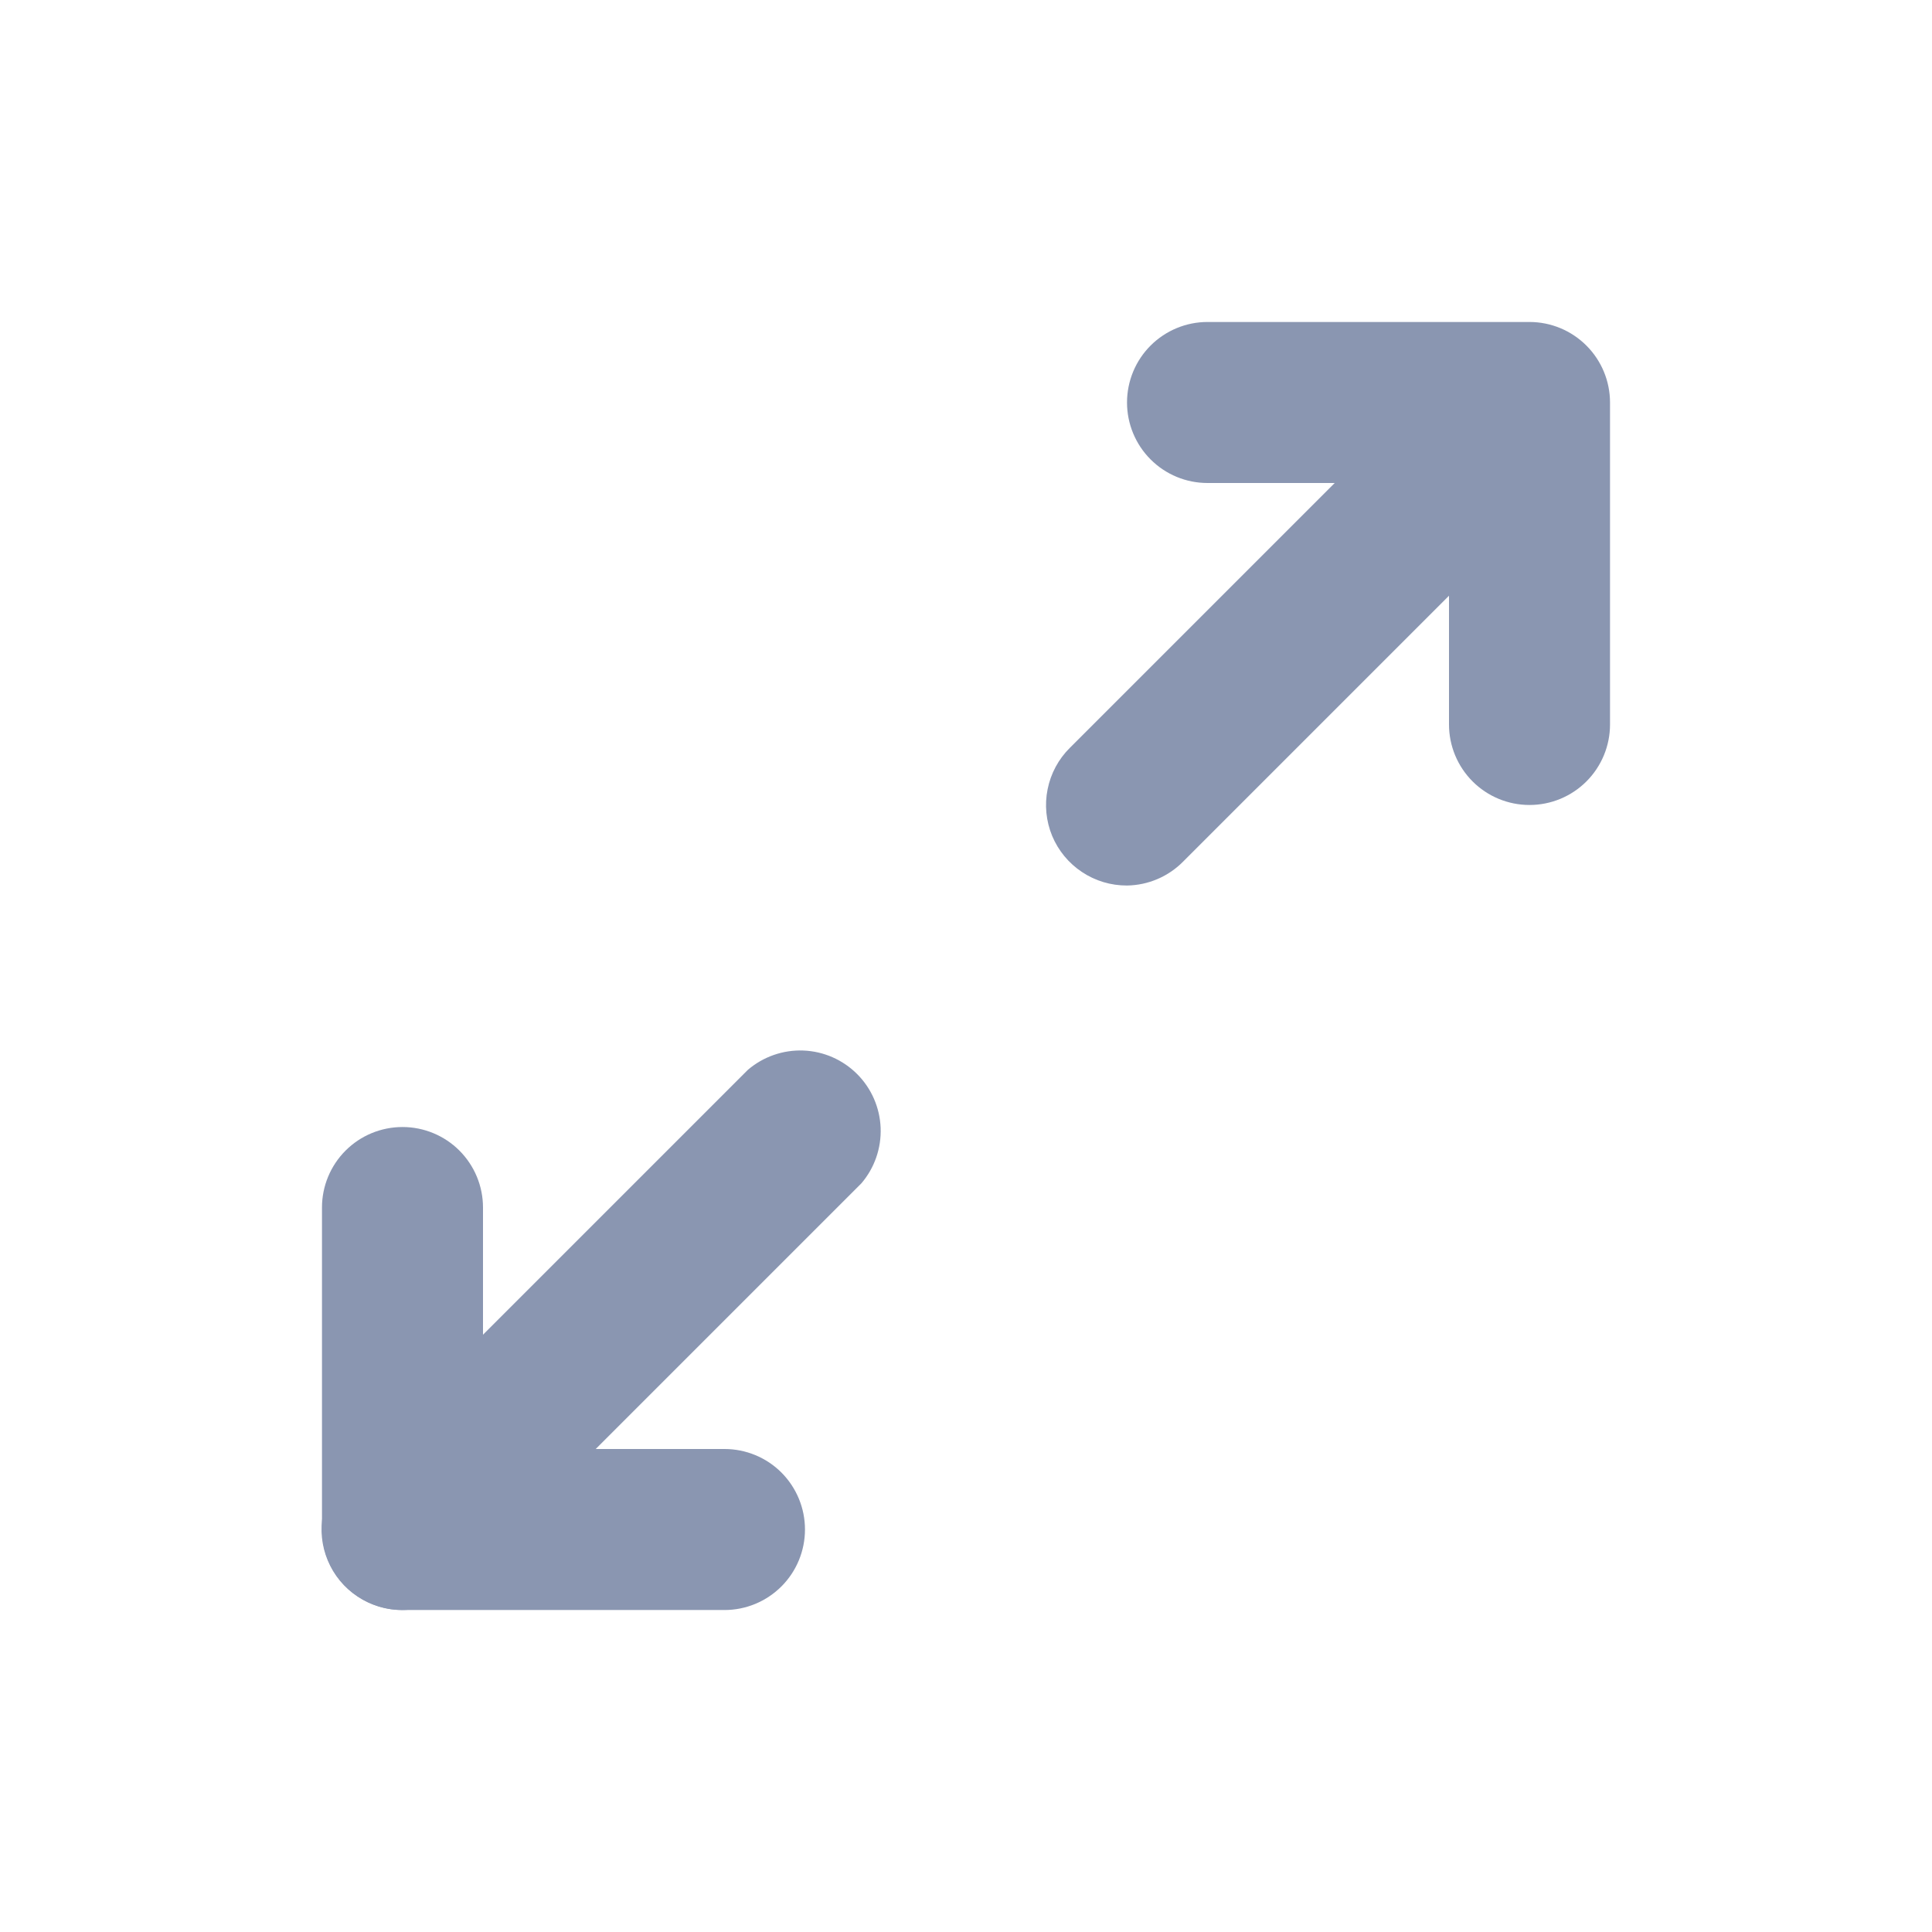 <svg width="32" height="32" viewBox="0 0 32 32" fill="none" xmlns="http://www.w3.org/2000/svg">
<path d="M12 26.667H6.667C6.313 26.667 5.974 26.526 5.724 26.276C5.474 26.026 5.333 25.687 5.333 25.333V20C5.333 19.646 5.474 19.307 5.724 19.057C5.974 18.807 6.313 18.667 6.667 18.667C7.02 18.667 7.359 18.807 7.609 19.057C7.859 19.307 8 19.646 8 20V24H12C12.354 24 12.693 24.14 12.943 24.39C13.193 24.641 13.333 24.98 13.333 25.333C13.333 25.687 13.193 26.026 12.943 26.276C12.693 26.526 12.354 26.667 12 26.667ZM18.667 14.667C18.402 14.668 18.142 14.591 17.922 14.444C17.701 14.298 17.529 14.089 17.427 13.845C17.326 13.6 17.299 13.331 17.352 13.071C17.404 12.811 17.532 12.573 17.72 12.387L24.387 5.72C24.642 5.502 24.97 5.387 25.305 5.4C25.641 5.413 25.959 5.552 26.197 5.79C26.434 6.027 26.573 6.346 26.586 6.681C26.599 7.017 26.485 7.345 26.267 7.6L19.6 14.267C19.354 14.518 19.018 14.662 18.667 14.667Z" fill="#8A96B1"/>
<path d="M25.333 13.333C24.98 13.333 24.641 13.193 24.391 12.943C24.141 12.693 24 12.354 24 12V8H20C19.646 8 19.307 7.86 19.057 7.609C18.807 7.359 18.667 7.02 18.667 6.667C18.667 6.313 18.807 5.974 19.057 5.724C19.307 5.474 19.646 5.333 20 5.333H25.333C25.687 5.333 26.026 5.474 26.276 5.724C26.526 5.974 26.667 6.313 26.667 6.667V12C26.667 12.354 26.526 12.693 26.276 12.943C26.026 13.193 25.687 13.333 25.333 13.333ZM6.667 26.667C6.402 26.668 6.143 26.591 5.922 26.444C5.701 26.298 5.529 26.089 5.428 25.845C5.326 25.6 5.3 25.331 5.352 25.071C5.404 24.811 5.532 24.573 5.72 24.387L12.387 17.72C12.642 17.502 12.97 17.387 13.306 17.4C13.641 17.413 13.959 17.552 14.197 17.79C14.434 18.027 14.573 18.346 14.586 18.681C14.599 19.017 14.485 19.345 14.267 19.6L7.6 26.267C7.354 26.518 7.018 26.662 6.667 26.667V26.667Z" fill="#8A96B1"/>
</svg>
